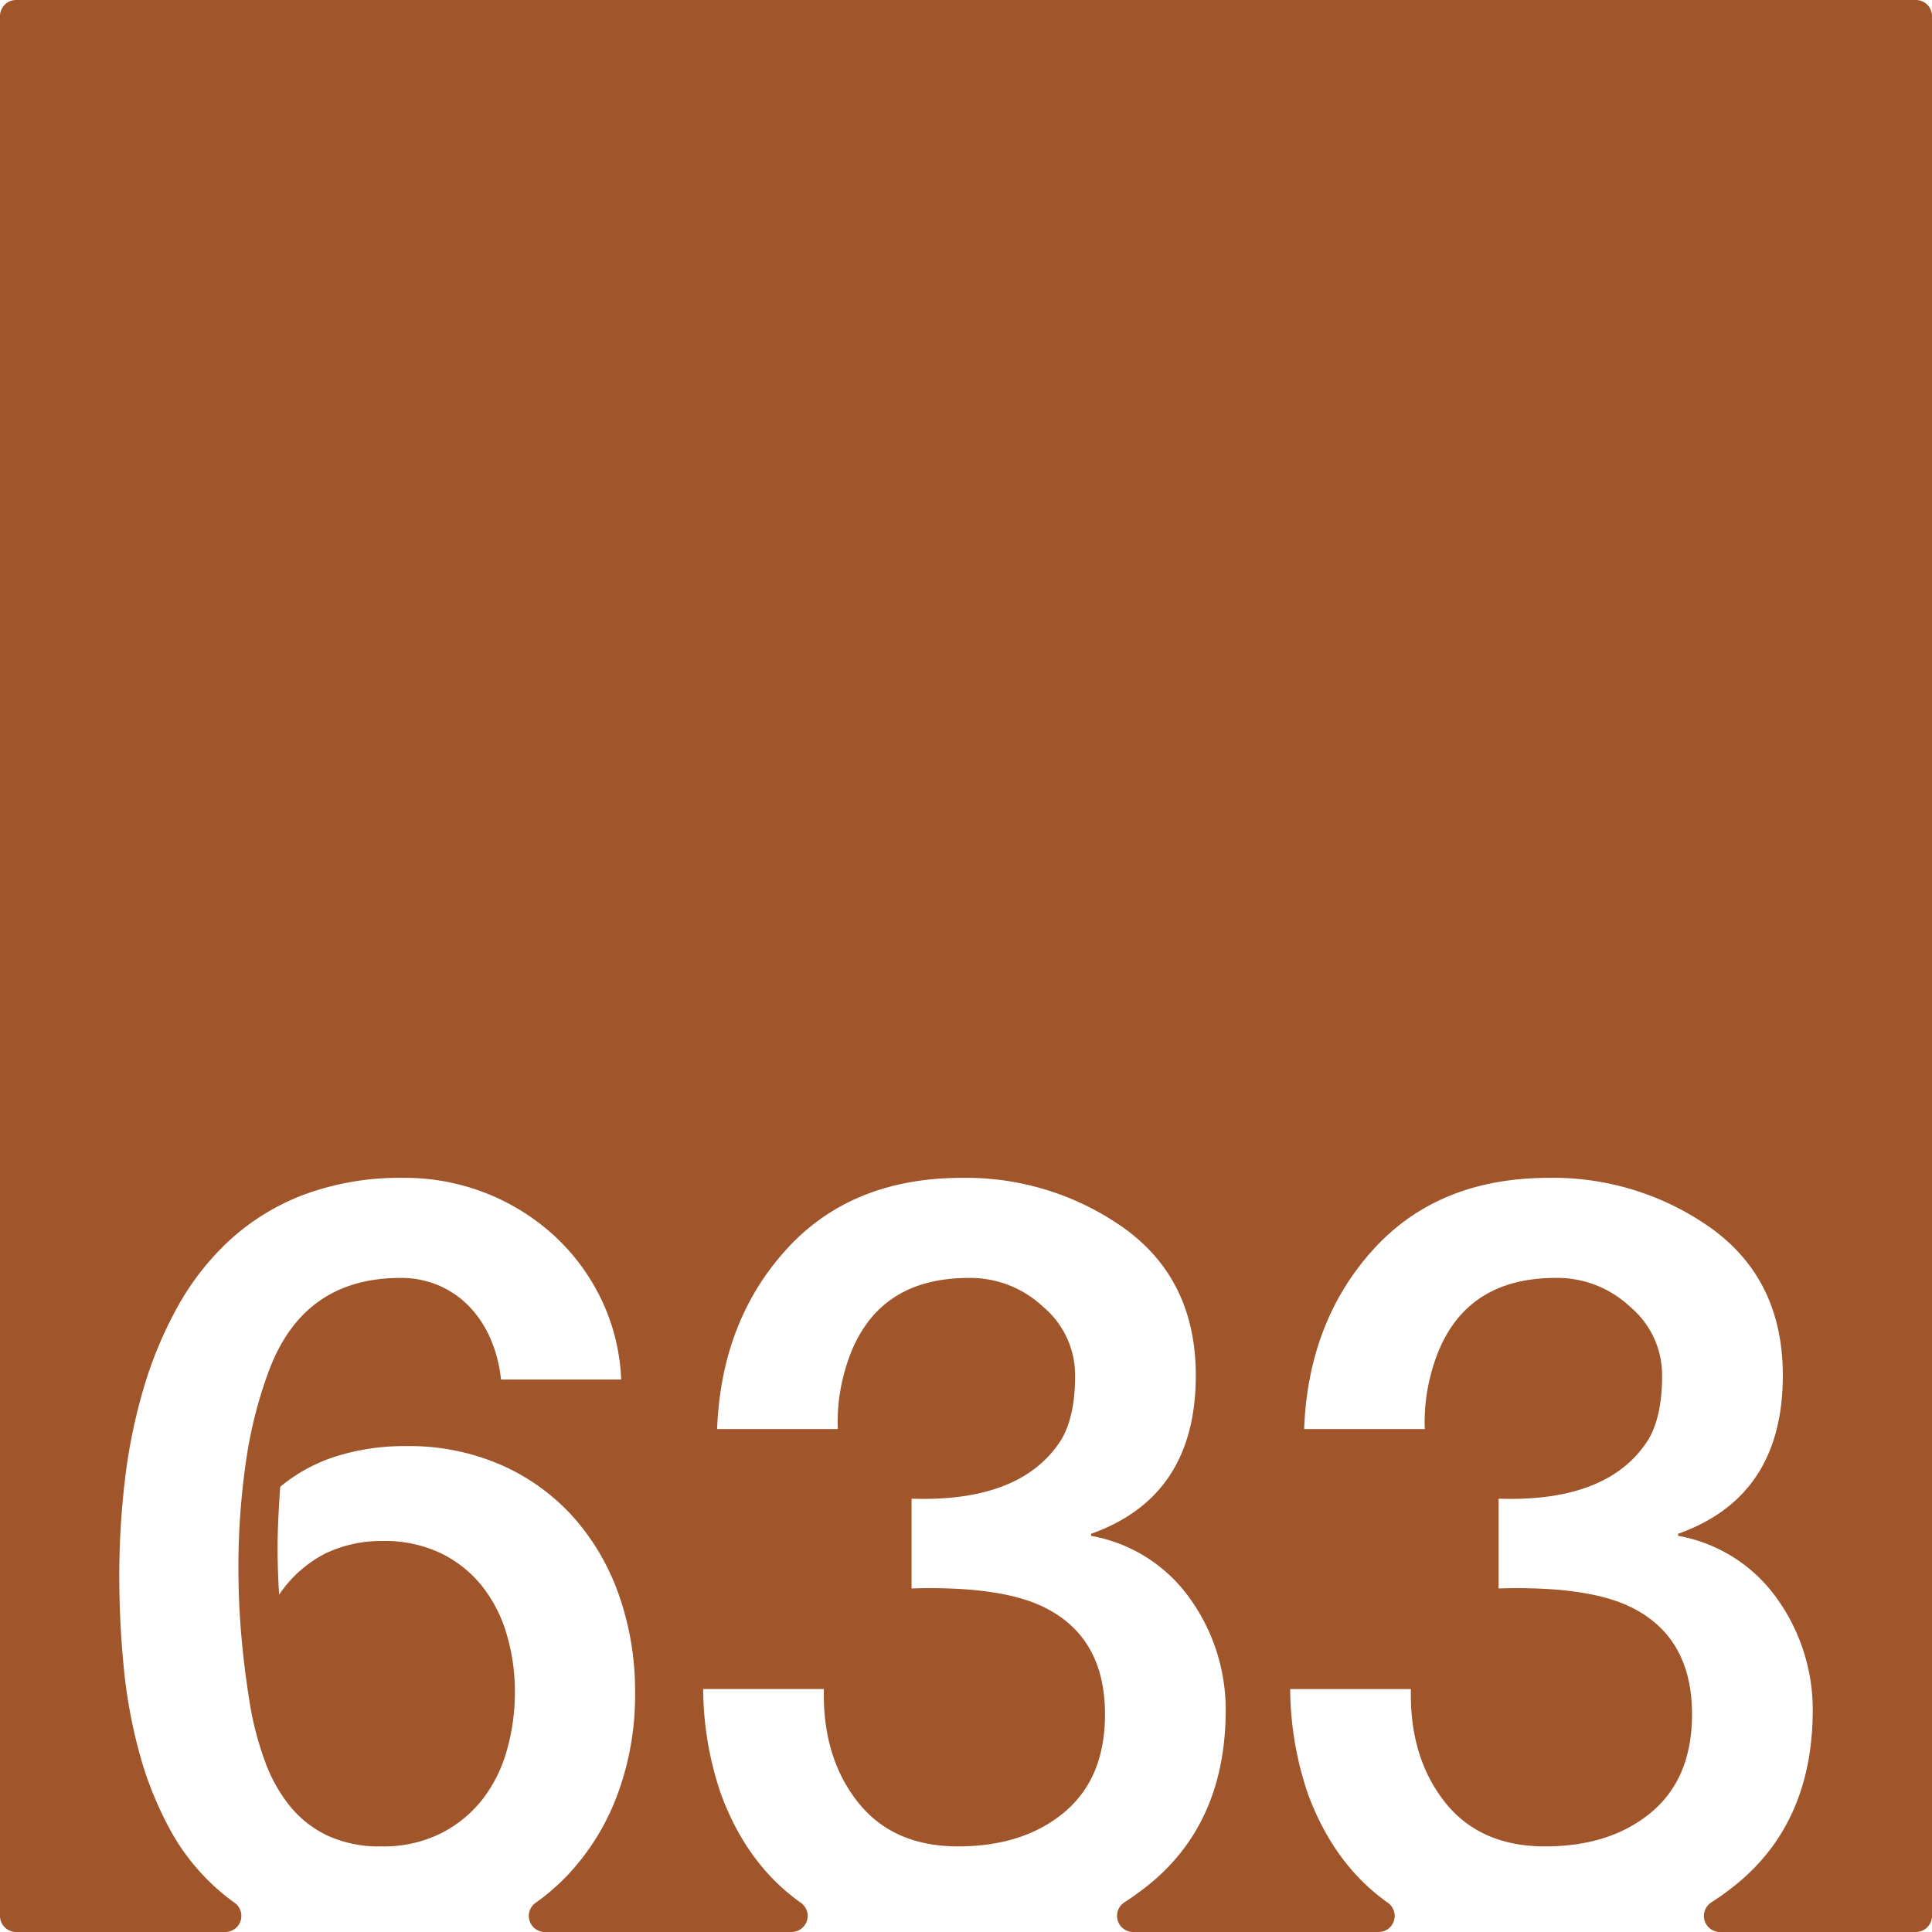 <svg xmlns="http://www.w3.org/2000/svg" width="120mm" height="120mm" viewBox="0 0 340.158 340.157">
  <g id="Zimmernummer">
      <g id="Z-03-633-R">
        <path fill="#A0552B" stroke="none" d="M337.323,0H2.835A2.835,2.835,0,0,0,0,2.835V337.323a2.834,2.834,0,0,0,2.834,2.834h36.84a2.834,2.834,0,0,0,1.6-5.167q-1.365-.972-2.616-2.053a38.666,38.666,0,0,1-8.719-10.807,62.4,62.4,0,0,1-5.4-13.487,89.981,89.981,0,0,1-2.769-15.258Q21,285.395,21,277.4a144.205,144.205,0,0,1,.953-16.484A97.334,97.334,0,0,1,25.176,244.8a70.89,70.89,0,0,1,6.039-14.622,46.716,46.716,0,0,1,9.308-11.9,40.74,40.74,0,0,1,13.123-7.992,48.658,48.658,0,0,1,17.485-2.907,38.928,38.928,0,0,1,26.338,10.081,37.148,37.148,0,0,1,8.355,11.216,35.806,35.806,0,0,1,3.541,14.214H88.205a24.078,24.078,0,0,0-1.726-6.9,19.239,19.239,0,0,0-3.633-5.722,16.468,16.468,0,0,0-5.405-3.859A16.745,16.745,0,0,0,70.494,225q-16.8,0-22.976,15.893a76.763,76.763,0,0,0-4.27,16.847,129.849,129.849,0,0,0-1.271,18.119q0,6.63.589,12.941t1.59,12.125a56.031,56.031,0,0,0,2.543,9.309,27.241,27.241,0,0,0,4.315,7.721,19.037,19.037,0,0,0,6.629,5.221,21.656,21.656,0,0,0,9.492,1.908,22.688,22.688,0,0,0,10.443-2.271,21.693,21.693,0,0,0,7.358-5.994,25.059,25.059,0,0,0,4.312-8.673,37.114,37.114,0,0,0,1.408-10.218A35.478,35.478,0,0,0,89.2,287.708a24.831,24.831,0,0,0-4.359-8.491,20.988,20.988,0,0,0-7.266-5.766,22.872,22.872,0,0,0-10.172-2.135,22.649,22.649,0,0,0-10.261,2.27,21.744,21.744,0,0,0-7.993,7.175q-.272-4.086-.273-8.083,0-2.814.137-5.5t.318-5.4a29.119,29.119,0,0,1,9.943-5.4,40.244,40.244,0,0,1,12.217-1.771,40.488,40.488,0,0,1,16.938,3.406,37.223,37.223,0,0,1,12.67,9.264,40.986,40.986,0,0,1,7.945,13.759,50.944,50.944,0,0,1,2.771,16.983,50.2,50.2,0,0,1-3.134,18.027,41.817,41.817,0,0,1-8.809,14.168,38.419,38.419,0,0,1-5.591,4.82,2.83,2.83,0,0,0,1.661,5.125h43.427a2.835,2.835,0,0,0,1.6-5.172q-9.389-6.654-13.987-18.985a57.919,57.919,0,0,1-3.177-18.619h21.252q-.273,11.9,5.9,19.8t17.711,7.9q11.531,0,18.709-6t7.174-17.255q0-13.623-10.807-18.891-7.629-3.724-23.25-3.27v-15.8q19.346.634,26.338-10.354,2.452-4.086,2.451-11.262a15.674,15.674,0,0,0-5.631-12.17A18.689,18.689,0,0,0,170.76,225q-17.71-.09-22.16,16.892a32.61,32.61,0,0,0-1.09,9.718H126.258q.726-18.981,12.17-31.606t30.97-12.624a47.989,47.989,0,0,1,28.7,8.992q12.442,9.081,12.441,25.793,0,21.342-18.435,27.881v.364a27.2,27.2,0,0,1,17.437,11.08,33.6,33.6,0,0,1,6.266,19.8q-.091,19.707-13.623,30.606a48.651,48.651,0,0,1-4.237,3.051,2.843,2.843,0,0,0,1.578,5.213h43.2a2.835,2.835,0,0,0,1.6-5.172q-9.388-6.654-13.987-18.985a57.918,57.918,0,0,1-3.178-18.619h21.252q-.273,11.9,5.9,19.8t17.711,7.9q11.532,0,18.709-6t7.174-17.255q0-13.623-10.806-18.891-7.629-3.724-23.25-3.27v-15.8q19.344.634,26.337-10.354,2.452-4.086,2.452-11.262a15.674,15.674,0,0,0-5.631-12.17,18.692,18.692,0,0,0-12.9-5.085q-17.709-.09-22.16,16.892a32.61,32.61,0,0,0-1.09,9.718H229.611q.728-18.981,12.17-31.606t30.971-12.624a47.986,47.986,0,0,1,28.7,8.992q12.442,9.081,12.442,25.793,0,21.342-18.436,27.881v.364a27.205,27.205,0,0,1,17.438,11.08,33.61,33.61,0,0,1,6.265,19.8q-.09,19.707-13.623,30.606a48.838,48.838,0,0,1-4.248,3.064,2.828,2.828,0,0,0,1.547,5.2h34.487a2.834,2.834,0,0,0,2.835-2.834V2.834A2.834,2.834,0,0,0,337.323,0Z"/>
      </g>
    </g>
</svg>
